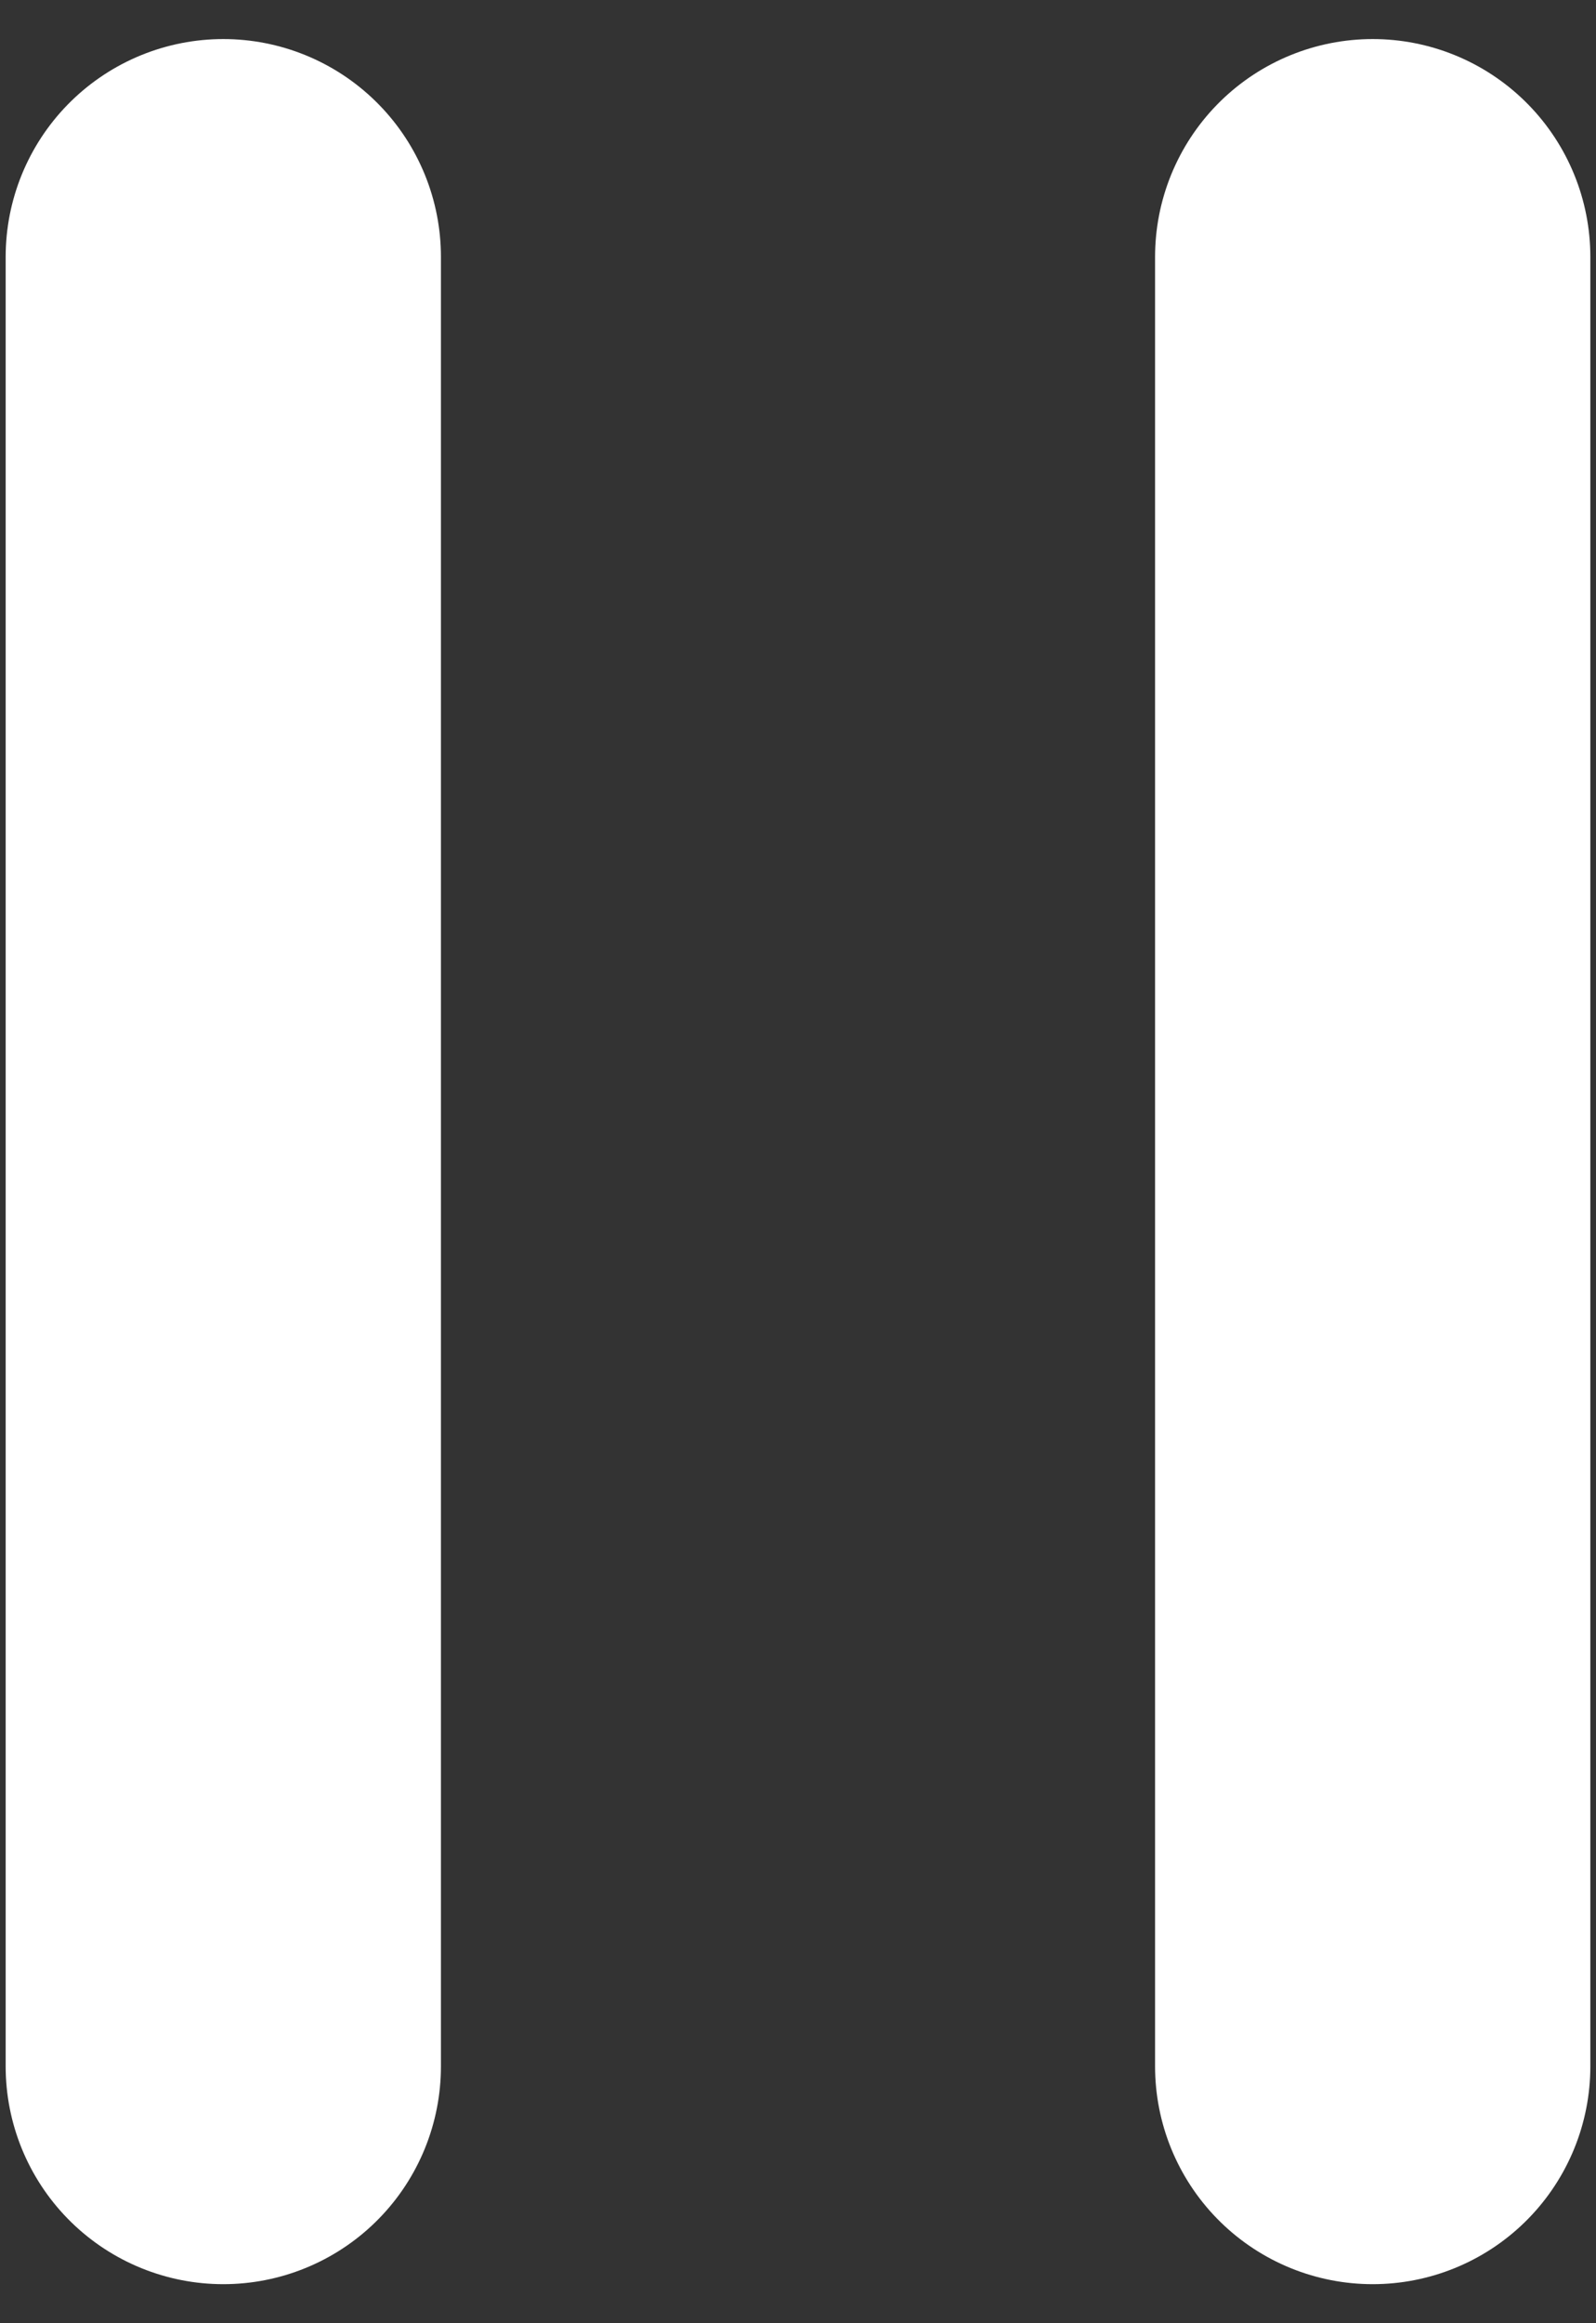 <svg width="11" height="16" viewBox="0 0 11 16" fill="none" xmlns="http://www.w3.org/2000/svg">
<rect x="0" y="0" width="11" height="16" fill="#333333" stroke="none"/>
<path d="M1.539 14.231V1.769" stroke="white" stroke-width="3" stroke-linecap="round" stroke-linejoin="round"/>
<path d="M9.461 14.231V1.769" stroke="white" stroke-width="3" stroke-linecap="round" stroke-linejoin="round"/>
</svg>
